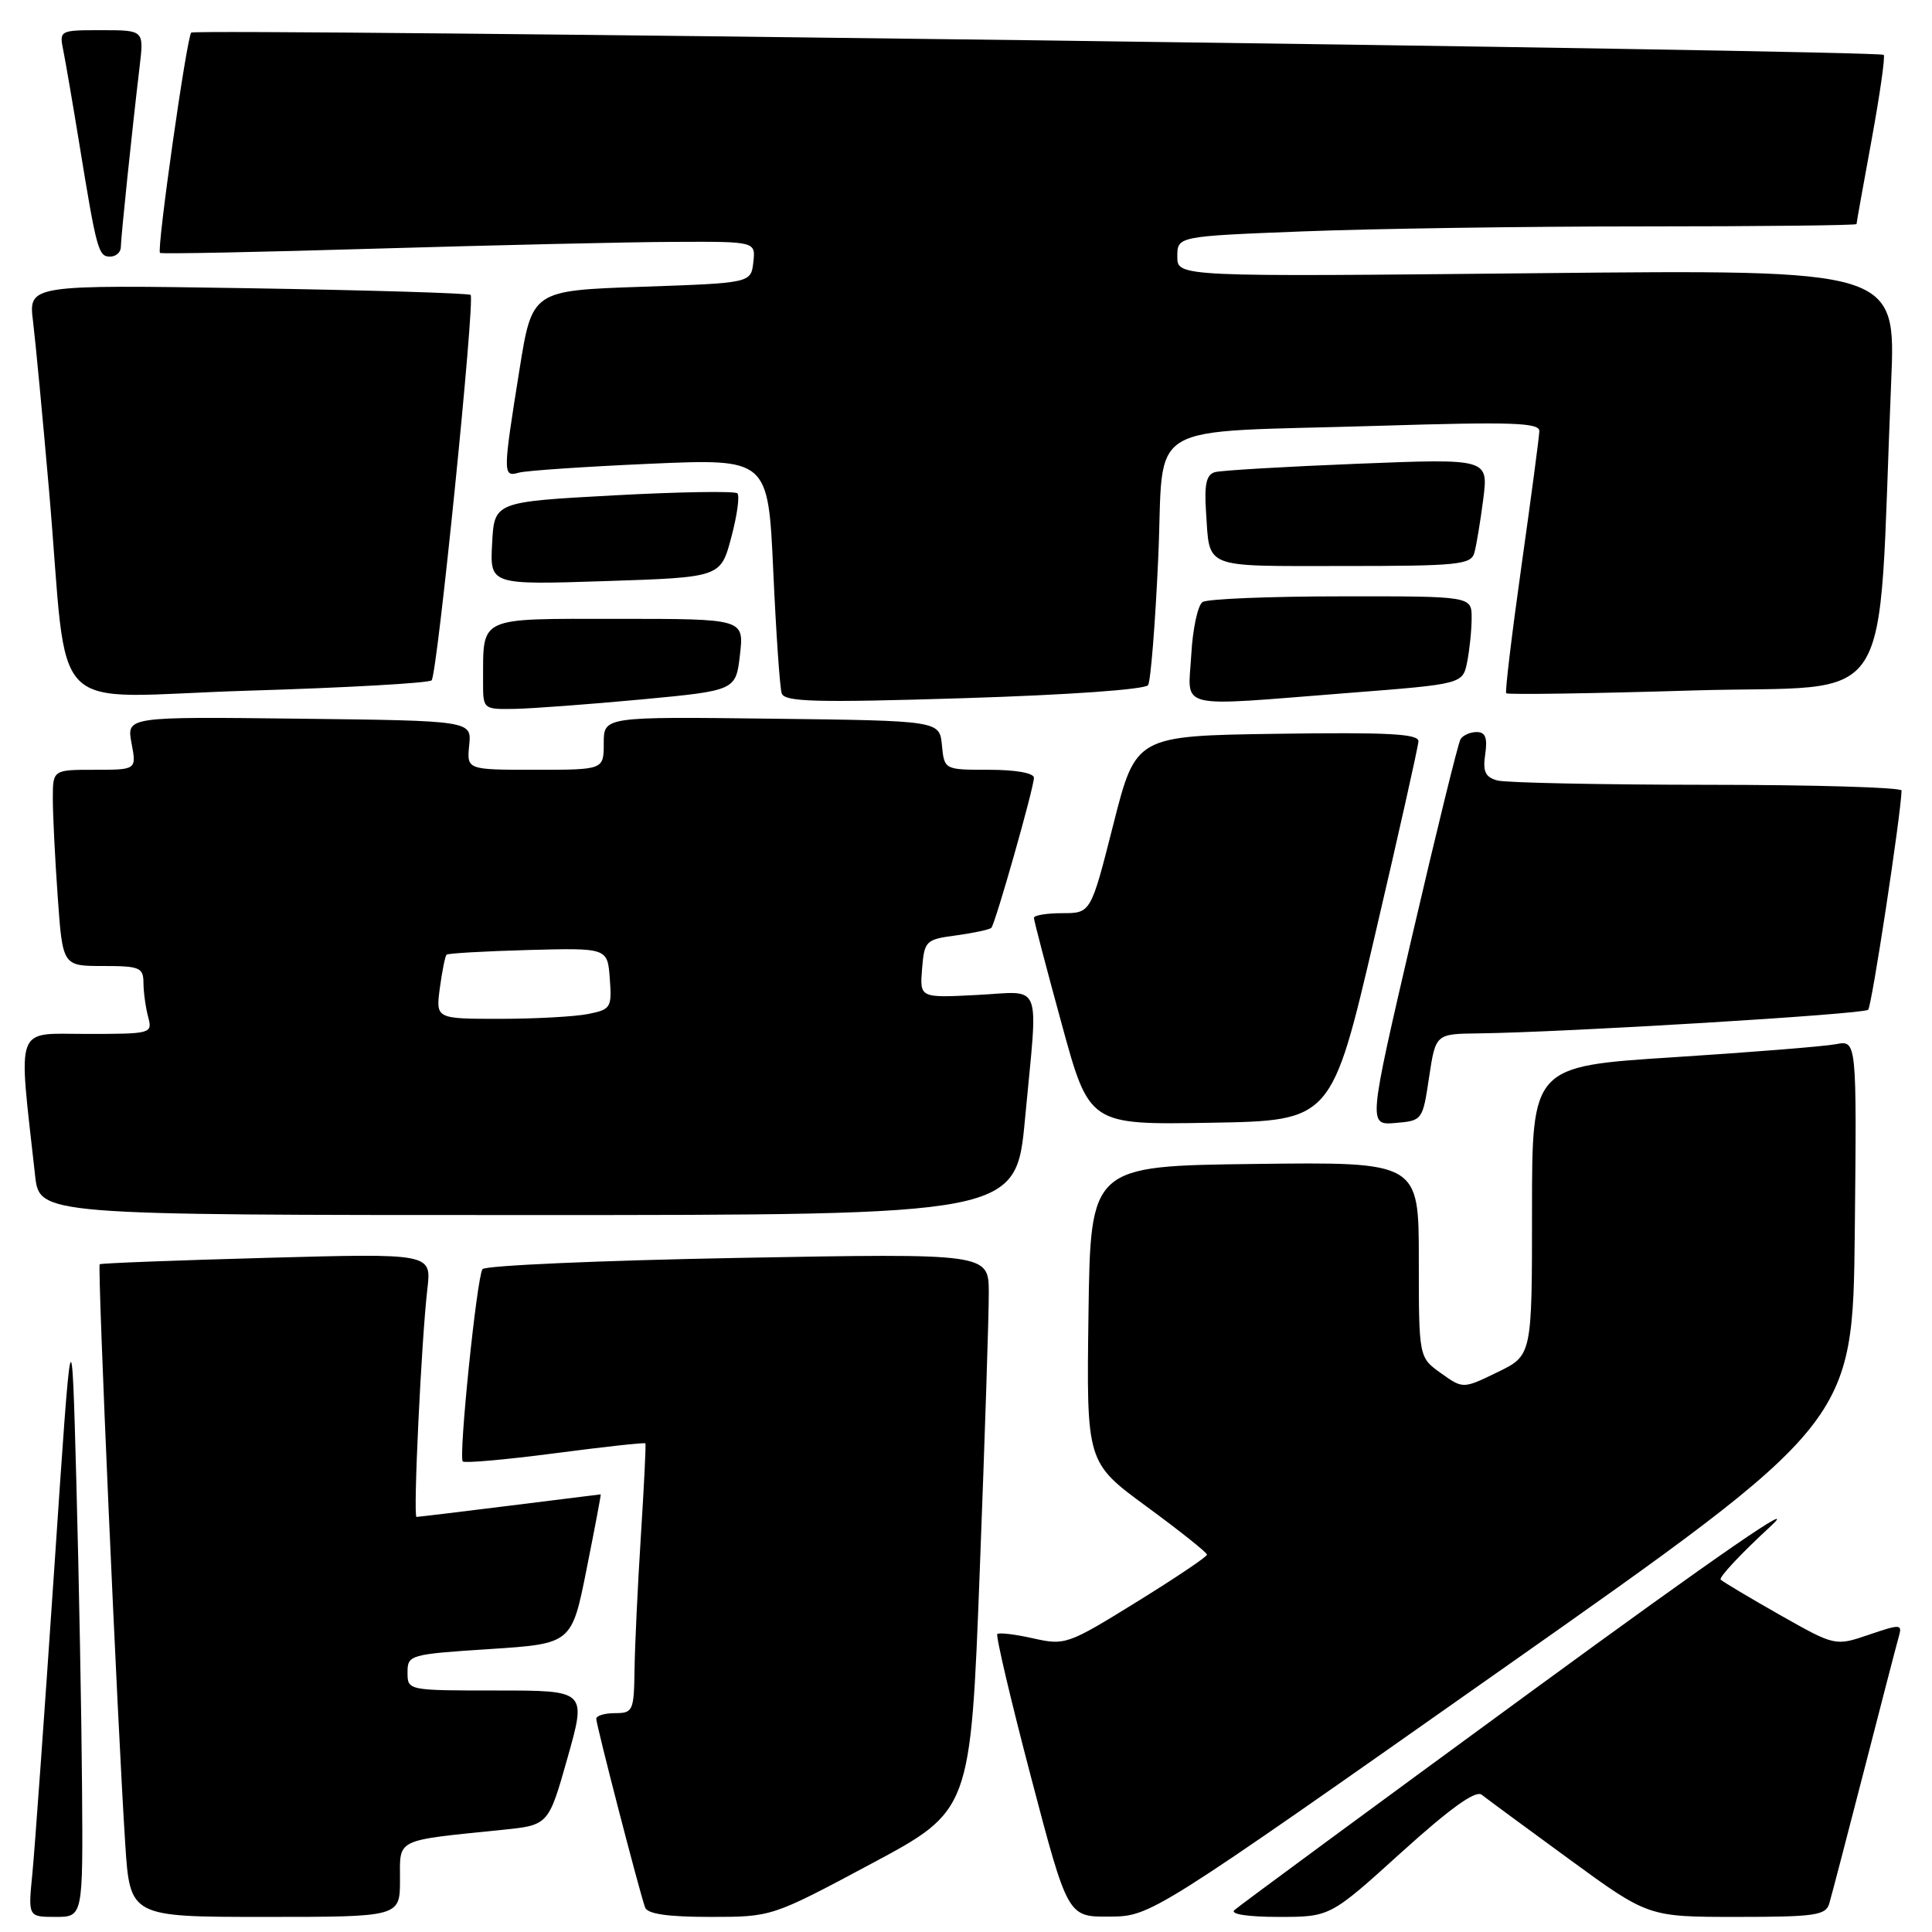 <?xml version="1.0" encoding="UTF-8" standalone="no"?>
<!DOCTYPE svg PUBLIC "-//W3C//DTD SVG 1.1//EN" "http://www.w3.org/Graphics/SVG/1.1/DTD/svg11.dtd" >
<svg xmlns="http://www.w3.org/2000/svg" xmlns:xlink="http://www.w3.org/1999/xlink" version="1.1" viewBox="0 0 256 256">
 <g >
 <path fill="currentColor"
d=" M 10.87 236.75 C 10.80 227.26 10.46 209.15 10.12 196.50 C 9.50 173.50 9.50 173.50 7.18 208.00 C 5.90 226.97 4.60 245.09 4.29 248.25 C 3.72 254.00 3.72 254.00 7.36 254.00 C 11.00 254.00 11.00 254.00 10.87 236.75 Z  M 53.00 249.09 C 53.00 243.55 52.22 243.93 66.59 242.46 C 72.68 241.84 72.68 241.84 75.20 232.92 C 77.72 224.00 77.72 224.00 65.86 224.00 C 54.02 224.00 54.00 224.00 54.00 221.61 C 54.00 219.28 54.27 219.20 64.88 218.51 C 75.76 217.80 75.76 217.80 77.73 207.90 C 78.82 202.45 79.66 198.00 79.60 198.01 C 79.55 198.01 74.12 198.69 67.54 199.51 C 60.96 200.33 55.40 201.00 55.19 201.00 C 54.72 201.00 55.84 177.50 56.63 170.78 C 57.18 166.07 57.18 166.07 35.34 166.67 C 23.33 167.00 13.37 167.38 13.21 167.52 C 12.89 167.77 15.55 228.12 16.59 244.25 C 17.22 254.00 17.22 254.00 35.11 254.00 C 53.00 254.00 53.00 254.00 53.00 249.09 Z  M 115.44 246.96 C 128.61 239.92 128.61 239.92 129.82 208.21 C 130.49 190.77 131.03 174.15 131.02 171.28 C 131.00 166.07 131.00 166.07 97.75 166.68 C 79.46 167.02 64.24 167.69 63.93 168.17 C 63.17 169.33 60.74 193.07 61.32 193.65 C 61.56 193.90 67.07 193.41 73.56 192.56 C 80.04 191.71 85.42 191.12 85.52 191.25 C 85.61 191.39 85.34 196.90 84.92 203.50 C 84.50 210.10 84.12 218.09 84.08 221.25 C 84.00 226.70 83.87 227.00 81.50 227.00 C 80.12 227.00 79.00 227.34 79.01 227.75 C 79.01 228.59 84.76 250.80 85.48 252.75 C 85.79 253.61 88.48 254.00 94.11 254.00 C 102.27 254.00 102.27 254.00 115.44 246.96 Z  M 199.00 221.20 C 245.50 188.49 245.50 188.49 245.77 163.16 C 246.03 137.83 246.03 137.83 243.27 138.36 C 241.75 138.65 232.06 139.43 221.75 140.09 C 203.00 141.29 203.00 141.29 203.00 160.45 C 203.00 179.60 203.00 179.60 198.43 181.82 C 193.86 184.04 193.86 184.04 190.93 181.95 C 188.00 179.86 188.00 179.86 188.00 166.91 C 188.00 153.96 188.00 153.96 166.25 154.23 C 144.50 154.50 144.50 154.50 144.23 174.14 C 143.96 193.78 143.96 193.78 151.95 199.64 C 156.34 202.86 159.93 205.72 159.93 206.00 C 159.94 206.28 155.73 209.10 150.59 212.28 C 141.49 217.91 141.12 218.04 136.90 217.09 C 134.51 216.55 132.37 216.30 132.15 216.52 C 131.93 216.74 133.93 225.27 136.61 235.46 C 141.48 254.00 141.48 254.00 146.99 253.96 C 152.50 253.92 152.50 253.92 199.00 221.20 Z  M 185.70 245.44 C 192.16 239.60 195.53 237.18 196.33 237.81 C 196.97 238.32 202.20 242.17 207.95 246.37 C 218.40 254.00 218.40 254.00 230.13 254.00 C 240.44 254.00 241.93 253.79 242.38 252.25 C 242.67 251.29 244.75 243.30 247.02 234.50 C 249.28 225.70 251.35 217.73 251.62 216.79 C 252.07 215.20 251.80 215.19 247.64 216.61 C 243.17 218.13 243.17 218.13 235.83 213.98 C 231.80 211.69 228.28 209.59 228.00 209.31 C 227.72 209.03 230.65 205.90 234.50 202.35 C 239.00 198.21 227.72 205.98 203.00 224.06 C 181.82 239.55 164.07 252.62 163.55 253.11 C 162.99 253.64 165.40 254.00 169.42 254.00 C 176.25 254.00 176.25 254.00 185.70 245.44 Z  M 135.82 148.25 C 137.57 129.55 138.29 131.40 129.43 131.84 C 121.87 132.23 121.87 132.23 122.18 128.36 C 122.49 124.64 122.66 124.48 126.73 123.94 C 129.06 123.62 131.14 123.17 131.36 122.94 C 131.90 122.34 137.00 104.38 137.00 103.06 C 137.00 102.43 134.58 102.00 131.06 102.00 C 125.13 102.00 125.13 102.00 124.81 98.75 C 124.50 95.50 124.50 95.50 102.25 95.23 C 80.00 94.96 80.00 94.96 80.00 98.48 C 80.00 102.00 80.00 102.00 70.92 102.00 C 61.85 102.00 61.85 102.00 62.17 98.75 C 62.50 95.50 62.50 95.50 39.64 95.23 C 16.77 94.96 16.77 94.96 17.43 98.48 C 18.09 102.00 18.09 102.00 12.55 102.00 C 7.00 102.00 7.00 102.00 7.00 105.85 C 7.00 107.96 7.29 113.81 7.65 118.85 C 8.30 128.00 8.30 128.00 13.65 128.00 C 18.53 128.00 19.00 128.20 19.01 130.25 C 19.02 131.49 19.30 133.51 19.63 134.75 C 20.22 136.96 20.07 137.00 11.50 137.00 C 1.83 137.00 2.40 135.45 4.65 155.75 C 5.23 161.00 5.23 161.00 69.93 161.00 C 134.63 161.00 134.63 161.00 135.82 148.25 Z  M 182.17 124.00 C 185.32 110.53 187.92 98.93 187.95 98.23 C 187.99 97.23 183.92 97.02 169.25 97.23 C 150.50 97.50 150.50 97.50 147.52 109.25 C 144.54 121.00 144.54 121.00 140.77 121.00 C 138.70 121.00 137.00 121.28 137.00 121.62 C 137.00 121.96 138.65 128.27 140.67 135.64 C 144.33 149.05 144.33 149.05 160.39 148.77 C 176.45 148.50 176.45 148.50 182.17 124.00 Z  M 189.36 142.75 C 190.23 137.00 190.23 137.00 195.86 136.93 C 207.41 136.79 246.94 134.39 247.54 133.80 C 248.02 133.32 251.84 108.25 251.97 104.75 C 251.99 104.34 240.41 103.99 226.25 103.99 C 212.09 103.98 199.57 103.72 198.43 103.42 C 196.80 102.98 196.46 102.25 196.80 99.93 C 197.12 97.76 196.82 97.00 195.67 97.00 C 194.82 97.00 193.86 97.42 193.53 97.94 C 193.21 98.46 190.33 110.19 187.12 124.00 C 181.29 149.10 181.29 149.10 184.89 148.80 C 188.47 148.50 188.51 148.45 189.36 142.75 Z  M 85.00 92.68 C 97.50 91.50 97.50 91.50 98.05 86.75 C 98.59 82.00 98.59 82.00 81.91 82.00 C 63.14 82.00 64.05 81.58 64.01 90.25 C 64.00 94.00 64.00 94.00 68.25 93.93 C 70.59 93.88 78.12 93.32 85.00 92.68 Z  M 152.13 90.78 C 152.47 90.23 153.08 82.66 153.47 73.96 C 154.32 55.33 150.84 57.41 182.75 56.42 C 200.38 55.88 203.99 56.00 203.97 57.13 C 203.95 57.89 202.88 65.92 201.60 75.00 C 200.32 84.08 199.41 91.66 199.58 91.86 C 199.75 92.06 210.90 91.90 224.34 91.49 C 251.75 90.67 248.70 95.42 250.59 50.61 C 251.22 35.72 251.22 35.72 203.61 36.20 C 156.00 36.68 156.00 36.68 156.00 34.00 C 156.00 31.31 156.00 31.31 172.66 30.66 C 181.82 30.30 202.07 30.00 217.66 30.00 C 233.25 30.00 246.00 29.86 246.00 29.69 C 246.00 29.52 246.90 24.50 248.00 18.52 C 249.09 12.55 249.82 7.48 249.60 7.27 C 248.99 6.66 25.93 3.73 25.34 4.32 C 24.74 4.93 20.74 33.08 21.20 33.51 C 21.36 33.67 34.32 33.41 50.00 32.94 C 65.68 32.48 83.37 32.07 89.32 32.05 C 100.13 32.00 100.13 32.00 99.82 34.75 C 99.50 37.50 99.50 37.50 85.01 38.00 C 70.51 38.50 70.51 38.50 68.83 49.00 C 66.62 62.81 66.61 63.24 68.75 62.63 C 69.71 62.36 77.54 61.83 86.14 61.45 C 101.78 60.77 101.78 60.77 102.46 75.63 C 102.83 83.81 103.33 91.12 103.58 91.87 C 103.95 93.01 108.06 93.12 127.77 92.51 C 141.59 92.08 151.76 91.36 152.13 90.78 Z  M 178.66 91.82 C 193.82 90.64 193.82 90.64 194.41 87.70 C 194.73 86.08 195.00 83.46 195.00 81.88 C 195.00 79.00 195.00 79.00 177.75 79.02 C 168.26 79.02 159.98 79.36 159.35 79.77 C 158.72 80.17 158.04 83.31 157.85 86.75 C 157.44 94.14 155.40 93.64 178.66 91.82 Z  M 57.19 90.15 C 57.94 89.45 62.96 39.78 62.36 39.08 C 62.16 38.85 48.89 38.45 32.88 38.19 C 3.77 37.73 3.77 37.73 4.38 42.61 C 4.71 45.30 5.66 55.38 6.50 65.00 C 9.18 95.90 5.65 92.35 32.86 91.52 C 45.86 91.13 56.81 90.51 57.19 90.15 Z  M 96.89 71.23 C 97.67 68.34 98.03 65.70 97.71 65.37 C 97.38 65.05 90.00 65.17 81.31 65.64 C 65.50 66.50 65.50 66.50 65.21 72.00 C 64.91 77.50 64.91 77.50 80.20 77.00 C 95.49 76.50 95.49 76.50 96.89 71.23 Z  M 195.36 73.25 C 195.63 72.29 196.16 69.08 196.54 66.13 C 197.22 60.76 197.22 60.76 179.86 61.45 C 170.31 61.83 161.82 62.33 160.99 62.56 C 159.86 62.88 159.56 64.16 159.80 67.74 C 160.32 75.46 159.16 75.00 177.90 75.00 C 193.20 75.00 194.91 74.83 195.36 73.25 Z  M 16.01 32.75 C 16.02 31.48 17.48 17.39 18.51 8.75 C 19.07 4.00 19.07 4.00 13.45 4.00 C 7.86 4.00 7.84 4.01 8.40 6.75 C 8.70 8.26 9.65 13.78 10.50 19.00 C 12.81 33.18 13.04 34.00 14.58 34.00 C 15.36 34.00 16.00 33.44 16.01 32.75 Z  M 58.28 130.92 C 58.59 128.67 58.98 126.69 59.17 126.50 C 59.35 126.32 64.22 126.04 70.00 125.88 C 80.50 125.60 80.50 125.60 80.80 129.66 C 81.09 133.52 80.94 133.76 77.93 134.36 C 76.18 134.71 70.92 135.00 66.24 135.00 C 57.74 135.00 57.74 135.00 58.28 130.92 Z "/>
</g>
</svg>